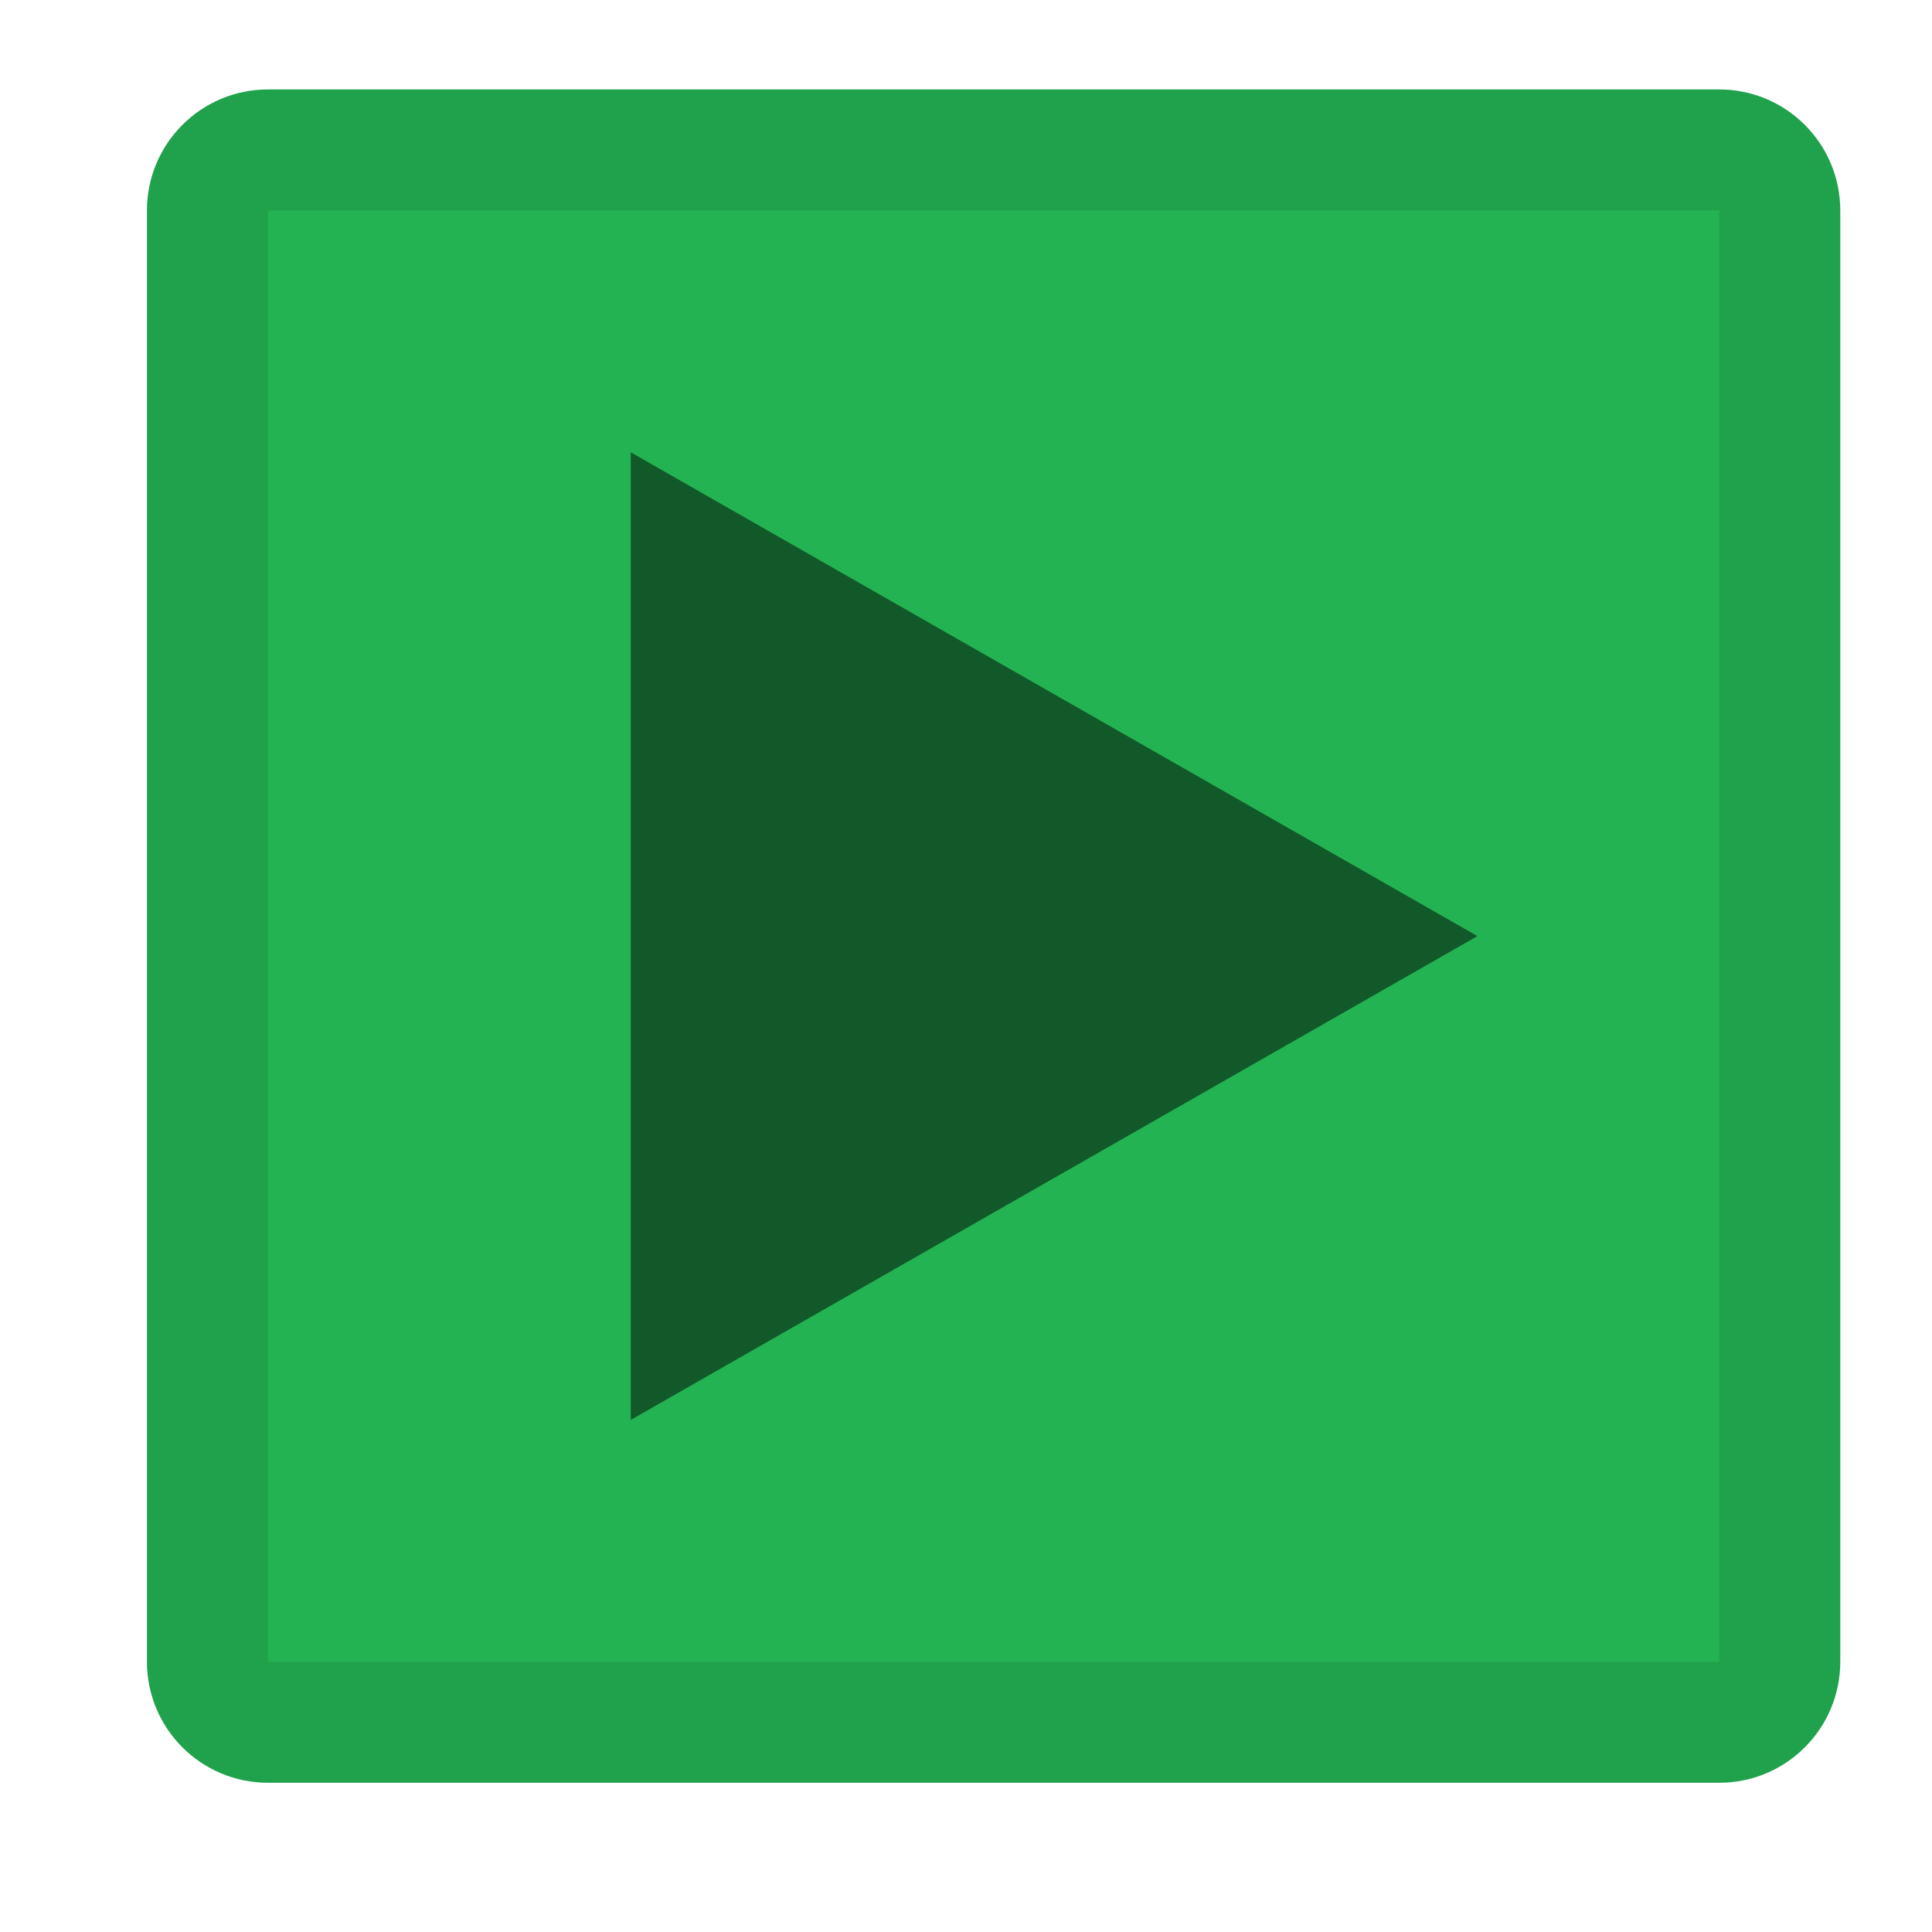 <?xml version="1.0" encoding="UTF-8" standalone="no"?>
<!-- Created with Inkscape (http://www.inkscape.org/) -->

<svg
   width="16"
   height="16"
   viewBox="0 0 4.233 4.233"
   version="1.1"
   id="svg1"
   xml:space="preserve"
   sodipodi:docname="icons.svg"
   inkscape:version="1.4 (86a8ad7, 2024-10-11)"
   inkscape:export-batch-path="D:\Users\ricau\source\repos\RevitAddin.VisualStudioDebug\assets"
   inkscape:export-batch-name=""
   xmlns:inkscape="http://www.inkscape.org/namespaces/inkscape"
   xmlns:sodipodi="http://sodipodi.sourceforge.net/DTD/sodipodi-0.dtd"
   xmlns="http://www.w3.org/2000/svg"
   xmlns:svg="http://www.w3.org/2000/svg"><sodipodi:namedview
     id="namedview1"
     pagecolor="#bebebe"
     bordercolor="#eeeeee"
     borderopacity="1"
     inkscape:showpageshadow="0"
     inkscape:pageopacity="0"
     inkscape:pagecheckerboard="0"
     inkscape:deskcolor="#4a4a4a"
     inkscape:document-units="px"
     showgrid="true"
     inkscape:zoom="8"
     inkscape:cx="14.0625"
     inkscape:cy="37.5"
     inkscape:window-width="1920"
     inkscape:window-height="1058"
     inkscape:window-x="1913"
     inkscape:window-y="-6"
     inkscape:window-maximized="1"
     inkscape:current-layer="layer1"><inkscape:grid
       id="grid2"
       units="px"
       originx="0"
       originy="0"
       spacingx="2.117"
       spacingy="2.117"
       empcolor="#3f3fff"
       empopacity="0.251"
       color="#3f3fff"
       opacity="0.125"
       empspacing="5"
       dotted="false"
       gridanglex="30"
       gridanglez="30"
       visible="true" /></sodipodi:namedview><defs
     id="defs1" /><g
     inkscape:label="Layer 1"
     inkscape:groupmode="layer"
     id="layer1"><g
       id="Pause-Dark32"
       inkscape:label="Pause-Dark"
       transform="matrix(0.265,0,0,0.265,-49.212,43.656)"><rect
         y="-149"
         x="202"
         height="16"
         width="16"
         id="rect877-4-4-1-0"
         style="opacity:1;fill:none;fill-opacity:0.7;stroke:none;stroke-width:50;stroke-linecap:round;stroke-linejoin:round;stroke-miterlimit:4;stroke-dasharray:none;stroke-opacity:1;paint-order:stroke fill markers" /><path
         id="path2043"
         d="m 216,-148 h -12 c -0.552,0 -1,0.448 -1,1 v 12 c 0,0.552 0.448,1 1,1 h 12 c 0.552,0 1,-0.448 1,-1 v -12 c 0,-0.552 -0.448,-1 -1,-1 z"
         inkscape:connector-curvature="0"
         style="fill:#ffd580" /><g
         transform="translate(202,-149)"
         id="g2049"
         style="opacity:0.5;fill:none"><path
           id="path2045"
           d="m 4,4 h 3 v 8 H 4 Z"
           inkscape:connector-curvature="0"
           style="fill:#000000" /><path
           id="path2047"
           d="m 9,4 h 3 v 8 H 9 Z"
           inkscape:connector-curvature="0"
           style="fill:#000000" /></g></g><g
       id="Pause-Light32"
       inkscape:label="Pause-Light"
       transform="matrix(0.265,0,0,0.265,-36.513,43.656)"><rect
         y="-149"
         x="138"
         height="16"
         width="16"
         id="rect877-4-4-1-9"
         style="opacity:1;fill:none;fill-opacity:0.7;stroke:none;stroke-width:50;stroke-linecap:round;stroke-linejoin:round;stroke-miterlimit:4;stroke-dasharray:none;stroke-opacity:1;paint-order:stroke fill markers" /><path
         id="path2065"
         d="m 152,-148 h -12 c -0.552,0 -1,0.448 -1,1 v 12 c 0,0.552 0.448,1 1,1 h 12 c 0.552,0 1,-0.448 1,-1 v -12 c 0,-0.552 -0.448,-1 -1,-1 z"
         inkscape:connector-curvature="0"
         style="fill:#ffaa00" /><g
         transform="translate(138,-149)"
         id="g2071"
         style="opacity:0.5;fill:none"><path
           id="path2067"
           d="m 4,4 h 3 v 8 H 4 Z"
           inkscape:connector-curvature="0"
           style="fill:#000000" /><path
           id="path2069"
           d="m 9,4 h 3 v 8 H 9 Z"
           inkscape:connector-curvature="0"
           style="fill:#000000" /></g><path
         id="path2073"
         d="m 152,-147 v 12 h -12 v -12 z m 0,-1 h -12 c -0.265,0 -0.52,0.105 -0.707,0.293 C 139.105,-147.52 139,-147.265 139,-147 v 12 c 0,0.265 0.105,0.52 0.293,0.707 0.188,0.188 0.442,0.293 0.707,0.293 h 12 c 0.265,0 0.52,-0.105 0.707,-0.293 C 152.895,-134.48 153,-134.735 153,-135 v -12 c 0,-0.265 -0.105,-0.52 -0.293,-0.707 C 152.52,-147.895 152.265,-148 152,-148 Z"
         inkscape:connector-curvature="0"
         style="fill:#000000;fill-opacity:0.1" /></g><g
       id="Play-Dark32"
       inkscape:label="Play-Dark"
       transform="matrix(0.265,0,0,0.265,-49.212,43.656)"><rect
         y="-165"
         x="202"
         height="16"
         width="16"
         id="rect877-4-4-1-4"
         style="opacity:1;fill:none;fill-opacity:0.7;stroke:none;stroke-width:50;stroke-linecap:round;stroke-linejoin:round;stroke-miterlimit:4;stroke-dasharray:none;stroke-opacity:1;paint-order:stroke fill markers" /><path
         id="path2090"
         d="m 216,-164 h -12 c -0.552,0 -1,0.448 -1,1 v 12 c 0,0.552 0.448,1 1,1 h 12 c 0.552,0 1,-0.448 1,-1 v -12 c 0,-0.552 -0.448,-1 -1,-1 z"
         inkscape:connector-curvature="0"
         style="fill:#62d987" /><path
         id="path2092"
         d="m 214,-157 -7,4 v -8 z"
         inkscape:connector-curvature="0"
         style="opacity:0.5;fill:#000000" /></g><g
       id="Play-Light32"
       inkscape:label="Play-Light"
       transform="matrix(0.265,0,0,0.265,-36.513,43.656)"><rect
         y="-165"
         x="138"
         height="16"
         width="16"
         id="rect877-4-4-1"
         style="opacity:1;fill:none;fill-opacity:0.7;stroke:none;stroke-width:50;stroke-linecap:round;stroke-linejoin:round;stroke-miterlimit:4;stroke-dasharray:none;stroke-opacity:1;paint-order:stroke fill markers" /><path
         id="path2106"
         d="m 152,-164 h -12 c -0.552,0 -1,0.448 -1,1 v 12 c 0,0.552 0.448,1 1,1 h 12 c 0.552,0 1,-0.448 1,-1 v -12 c 0,-0.552 -0.448,-1 -1,-1 z"
         inkscape:connector-curvature="0"
         style="fill:#24b353" /><path
         id="path2108"
         d="m 152,-163 v 12 h -12 v -12 z m 0,-1 h -12 c -0.265,0 -0.52,0.105 -0.707,0.293 C 139.105,-163.52 139,-163.265 139,-163 v 12 c 0,0.265 0.105,0.52 0.293,0.707 0.188,0.188 0.442,0.293 0.707,0.293 h 12 c 0.265,0 0.52,-0.105 0.707,-0.293 C 152.895,-150.48 153,-150.735 153,-151 v -12 c 0,-0.265 -0.105,-0.52 -0.293,-0.707 C 152.52,-163.895 152.265,-164 152,-164 Z"
         inkscape:connector-curvature="0"
         style="fill:#000000;fill-opacity:0.1" /><path
         id="path2110"
         d="m 150,-157 -7,4 v -8 z"
         inkscape:connector-curvature="0"
         style="opacity:0.5;fill:#000000" /></g><g
       id="Stop-Dark32"
       inkscape:label="Stop-Dark"
       transform="matrix(0.265,0,0,0.265,-49.212,43.656)"><rect
         y="-133"
         x="202"
         height="16"
         width="16"
         id="rect877-4-4-1-3"
         style="opacity:1;fill:none;fill-opacity:0.7;stroke:none;stroke-width:50;stroke-linecap:round;stroke-linejoin:round;stroke-miterlimit:4;stroke-dasharray:none;stroke-opacity:1;paint-order:stroke fill markers" /><path
         id="path2154"
         d="m 216,-132 h -12 c -0.552,0 -1,0.448 -1,1 v 12 c 0,0.552 0.448,1 1,1 h 12 c 0.552,0 1,-0.448 1,-1 v -12 c 0,-0.552 -0.448,-1 -1,-1 z"
         inkscape:connector-curvature="0"
         style="fill:#ff6666" /><path
         id="path2156"
         d="m 213,-128 h -6 v 6 h 6 z"
         inkscape:connector-curvature="0"
         style="opacity:0.5;fill:#000000" /></g><g
       id="Stop-Light32"
       inkscape:label="Stop-Light"
       transform="matrix(0.265,0,0,0.265,-36.513,43.656)"><rect
         y="-133"
         x="138"
         height="16"
         width="16"
         id="rect877-4-4-1-5"
         style="opacity:1;fill:none;fill-opacity:0.7;stroke:none;stroke-width:50;stroke-linecap:round;stroke-linejoin:round;stroke-miterlimit:4;stroke-dasharray:none;stroke-opacity:1;paint-order:stroke fill markers" /><path
         id="path2170"
         d="m 152,-132 h -12 c -0.552,0 -1,0.448 -1,1 v 12 c 0,0.552 0.448,1 1,1 h 12 c 0.552,0 1,-0.448 1,-1 v -12 c 0,-0.552 -0.448,-1 -1,-1 z"
         inkscape:connector-curvature="0"
         style="fill:#ff3333" /><path
         id="path2172"
         d="m 149,-128 h -6 v 6 h 6 z"
         inkscape:connector-curvature="0"
         style="opacity:0.5;fill:#000000" /><path
         id="path2174"
         d="m 152,-131 v 12 h -12 v -12 z m 0,-1 h -12 c -0.265,0 -0.52,0.105 -0.707,0.293 C 139.105,-131.52 139,-131.265 139,-131 v 12 c 0,0.265 0.105,0.52 0.293,0.707 0.188,0.188 0.442,0.293 0.707,0.293 h 12 c 0.265,0 0.52,-0.105 0.707,-0.293 C 152.895,-118.48 153,-118.735 153,-119 v -12 c 0,-0.265 -0.105,-0.52 -0.293,-0.707 C 152.52,-131.895 152.265,-132 152,-132 Z"
         inkscape:connector-curvature="0"
         style="fill:#000000;fill-opacity:0.1" /></g><g
       id="Event-Light32"
       inkscape:label="Event-Light"
       transform="matrix(0.265,0,0,0.265,-36.513,60.59)"><path
         id="path2170-0"
         d="m 152,-180 h -12 c -0.552,0 -1,0.448 -1,1 v 12 c 0,0.552 0.448,1 1,1 h 12 c 0.552,0 1,-0.448 1,-1 v -12 c 0,-0.552 -0.448,-1 -1,-1 z"
         inkscape:connector-curvature="0"
         style="fill:#178fe6;fill-opacity:1" /><path
         id="path2174-8"
         d="m 152,-179 v 12 h -12 v -12 z m 0,-1 h -12 c -0.265,0 -0.52,0.105 -0.707,0.293 C 139.105,-179.52 139,-179.265 139,-179 v 12 c 0,0.265 0.105,0.52 0.293,0.707 0.188,0.188 0.442,0.293 0.707,0.293 h 12 c 0.265,0 0.52,-0.105 0.707,-0.293 C 152.895,-166.48 153,-166.735 153,-167 v -12 c 0,-0.265 -0.105,-0.52 -0.293,-0.707 C 152.52,-179.895 152.265,-180 152,-180 Z"
         inkscape:connector-curvature="0"
         style="fill:#000000;fill-opacity:0.1" /><rect
         y="-181"
         x="138"
         height="16"
         width="16"
         id="rect877-4-4"
         style="opacity:1;fill:none;fill-opacity:0.467;stroke:none;stroke-width:50;stroke-linecap:round;stroke-linejoin:round;stroke-miterlimit:4;stroke-dasharray:none;stroke-opacity:1;paint-order:stroke fill markers" /><circle
         r="3"
         cy="-173"
         cx="146"
         id="path3021"
         style="opacity:0.5;fill:#000000;fill-opacity:1;stroke:none;stroke-width:50;stroke-linecap:round;stroke-linejoin:round;stroke-miterlimit:4;stroke-dasharray:none;stroke-opacity:1;paint-order:stroke fill markers" /></g><g
       id="Event-Dark32"
       inkscape:label="Event-Dark"
       transform="matrix(0.265,0,0,0.265,-49.212,60.59)"><rect
         y="-181"
         x="202"
         height="16"
         width="16"
         id="rect877-4-4-1-2"
         style="opacity:1;fill:none;fill-opacity:0.7;stroke:none;stroke-width:50;stroke-linecap:round;stroke-linejoin:round;stroke-miterlimit:4;stroke-dasharray:none;stroke-opacity:1;paint-order:stroke fill markers" /><path
         id="path2154-4"
         d="m 216,-180 h -12 c -0.552,0 -1,0.448 -1,1 v 12 c 0,0.552 0.448,1 1,1 h 12 c 0.552,0 1,-0.448 1,-1 v -12 c 0,-0.552 -0.448,-1 -1,-1 z"
         inkscape:connector-curvature="0"
         style="fill:#73c5ff;fill-opacity:1" /><circle
         r="3"
         cy="-173"
         cx="210"
         id="path3021-3"
         style="opacity:0.5;fill:#000000;fill-opacity:1;stroke:none;stroke-width:50;stroke-linecap:round;stroke-linejoin:round;stroke-miterlimit:4;stroke-dasharray:none;stroke-opacity:1;paint-order:stroke fill markers" /></g><g
       transform="matrix(0.265,0,0,0.265,-49.212,52.123)"
       id="Event-Stop-Dark32"
       inkscape:label="Event-Stop-Dark"
       style="display:inline"><rect
         y="-133"
         x="202"
         height="16"
         width="16"
         id="rect877-4-4-1-3-7"
         style="opacity:1;fill:none;fill-opacity:0.7;stroke:none;stroke-width:50;stroke-linecap:round;stroke-linejoin:round;stroke-miterlimit:4;stroke-dasharray:none;stroke-opacity:1;paint-order:stroke fill markers" /><path
         id="path2154-0"
         d="m 216,-132 h -12 c -0.552,0 -1,0.448 -1,1 v 12 c 0,0.552 0.448,1 1,1 h 12 c 0.552,0 1,-0.448 1,-1 v -12 c 0,-0.552 -0.448,-1 -1,-1 z"
         inkscape:connector-curvature="0"
         style="fill:#73c5ff;fill-opacity:1" /><path
         id="path2156-4"
         d="m 213,-128 h -6 v 6 h 6 z"
         inkscape:connector-curvature="0"
         style="opacity:0.5;fill:#000000" /></g><g
       id="Event-Stop-Light32"
       inkscape:label="Event-Stop-Light"
       transform="matrix(0.265,0,0,0.265,-44.979,64.823)"><rect
         y="-181"
         x="170"
         height="16"
         width="16"
         id="rect877-4-4-1-5-1"
         style="opacity:1;fill:none;fill-opacity:0.7;stroke:none;stroke-width:50;stroke-linecap:round;stroke-linejoin:round;stroke-miterlimit:4;stroke-dasharray:none;stroke-opacity:1;paint-order:stroke fill markers" /><path
         id="path2170-8"
         d="m 184,-180 h -12 c -0.552,0 -1,0.448 -1,1 v 12 c 0,0.552 0.448,1 1,1 h 12 c 0.552,0 1,-0.448 1,-1 v -12 c 0,-0.552 -0.448,-1 -1,-1 z"
         inkscape:connector-curvature="0"
         style="fill:#178fe6;fill-opacity:1" /><path
         id="path2172-8"
         d="m 181,-176 h -6 v 6 h 6 z"
         inkscape:connector-curvature="0"
         style="opacity:0.5;fill:#000000" /><path
         id="path2174-2"
         d="m 184,-179 v 12 h -12 v -12 z m 0,-1 h -12 c -0.265,0 -0.52,0.105 -0.707,0.293 C 171.105,-179.52 171,-179.265 171,-179 v 12 c 0,0.265 0.105,0.52 0.293,0.707 0.188,0.188 0.442,0.293 0.707,0.293 h 12 c 0.265,0 0.52,-0.105 0.707,-0.293 C 184.895,-166.48 185,-166.735 185,-167 v -12 c 0,-0.265 -0.105,-0.52 -0.293,-0.707 C 184.52,-179.895 184.265,-180 184,-180 Z"
         inkscape:connector-curvature="0"
         style="fill:#000000;fill-opacity:0.1" /></g></g></svg>
